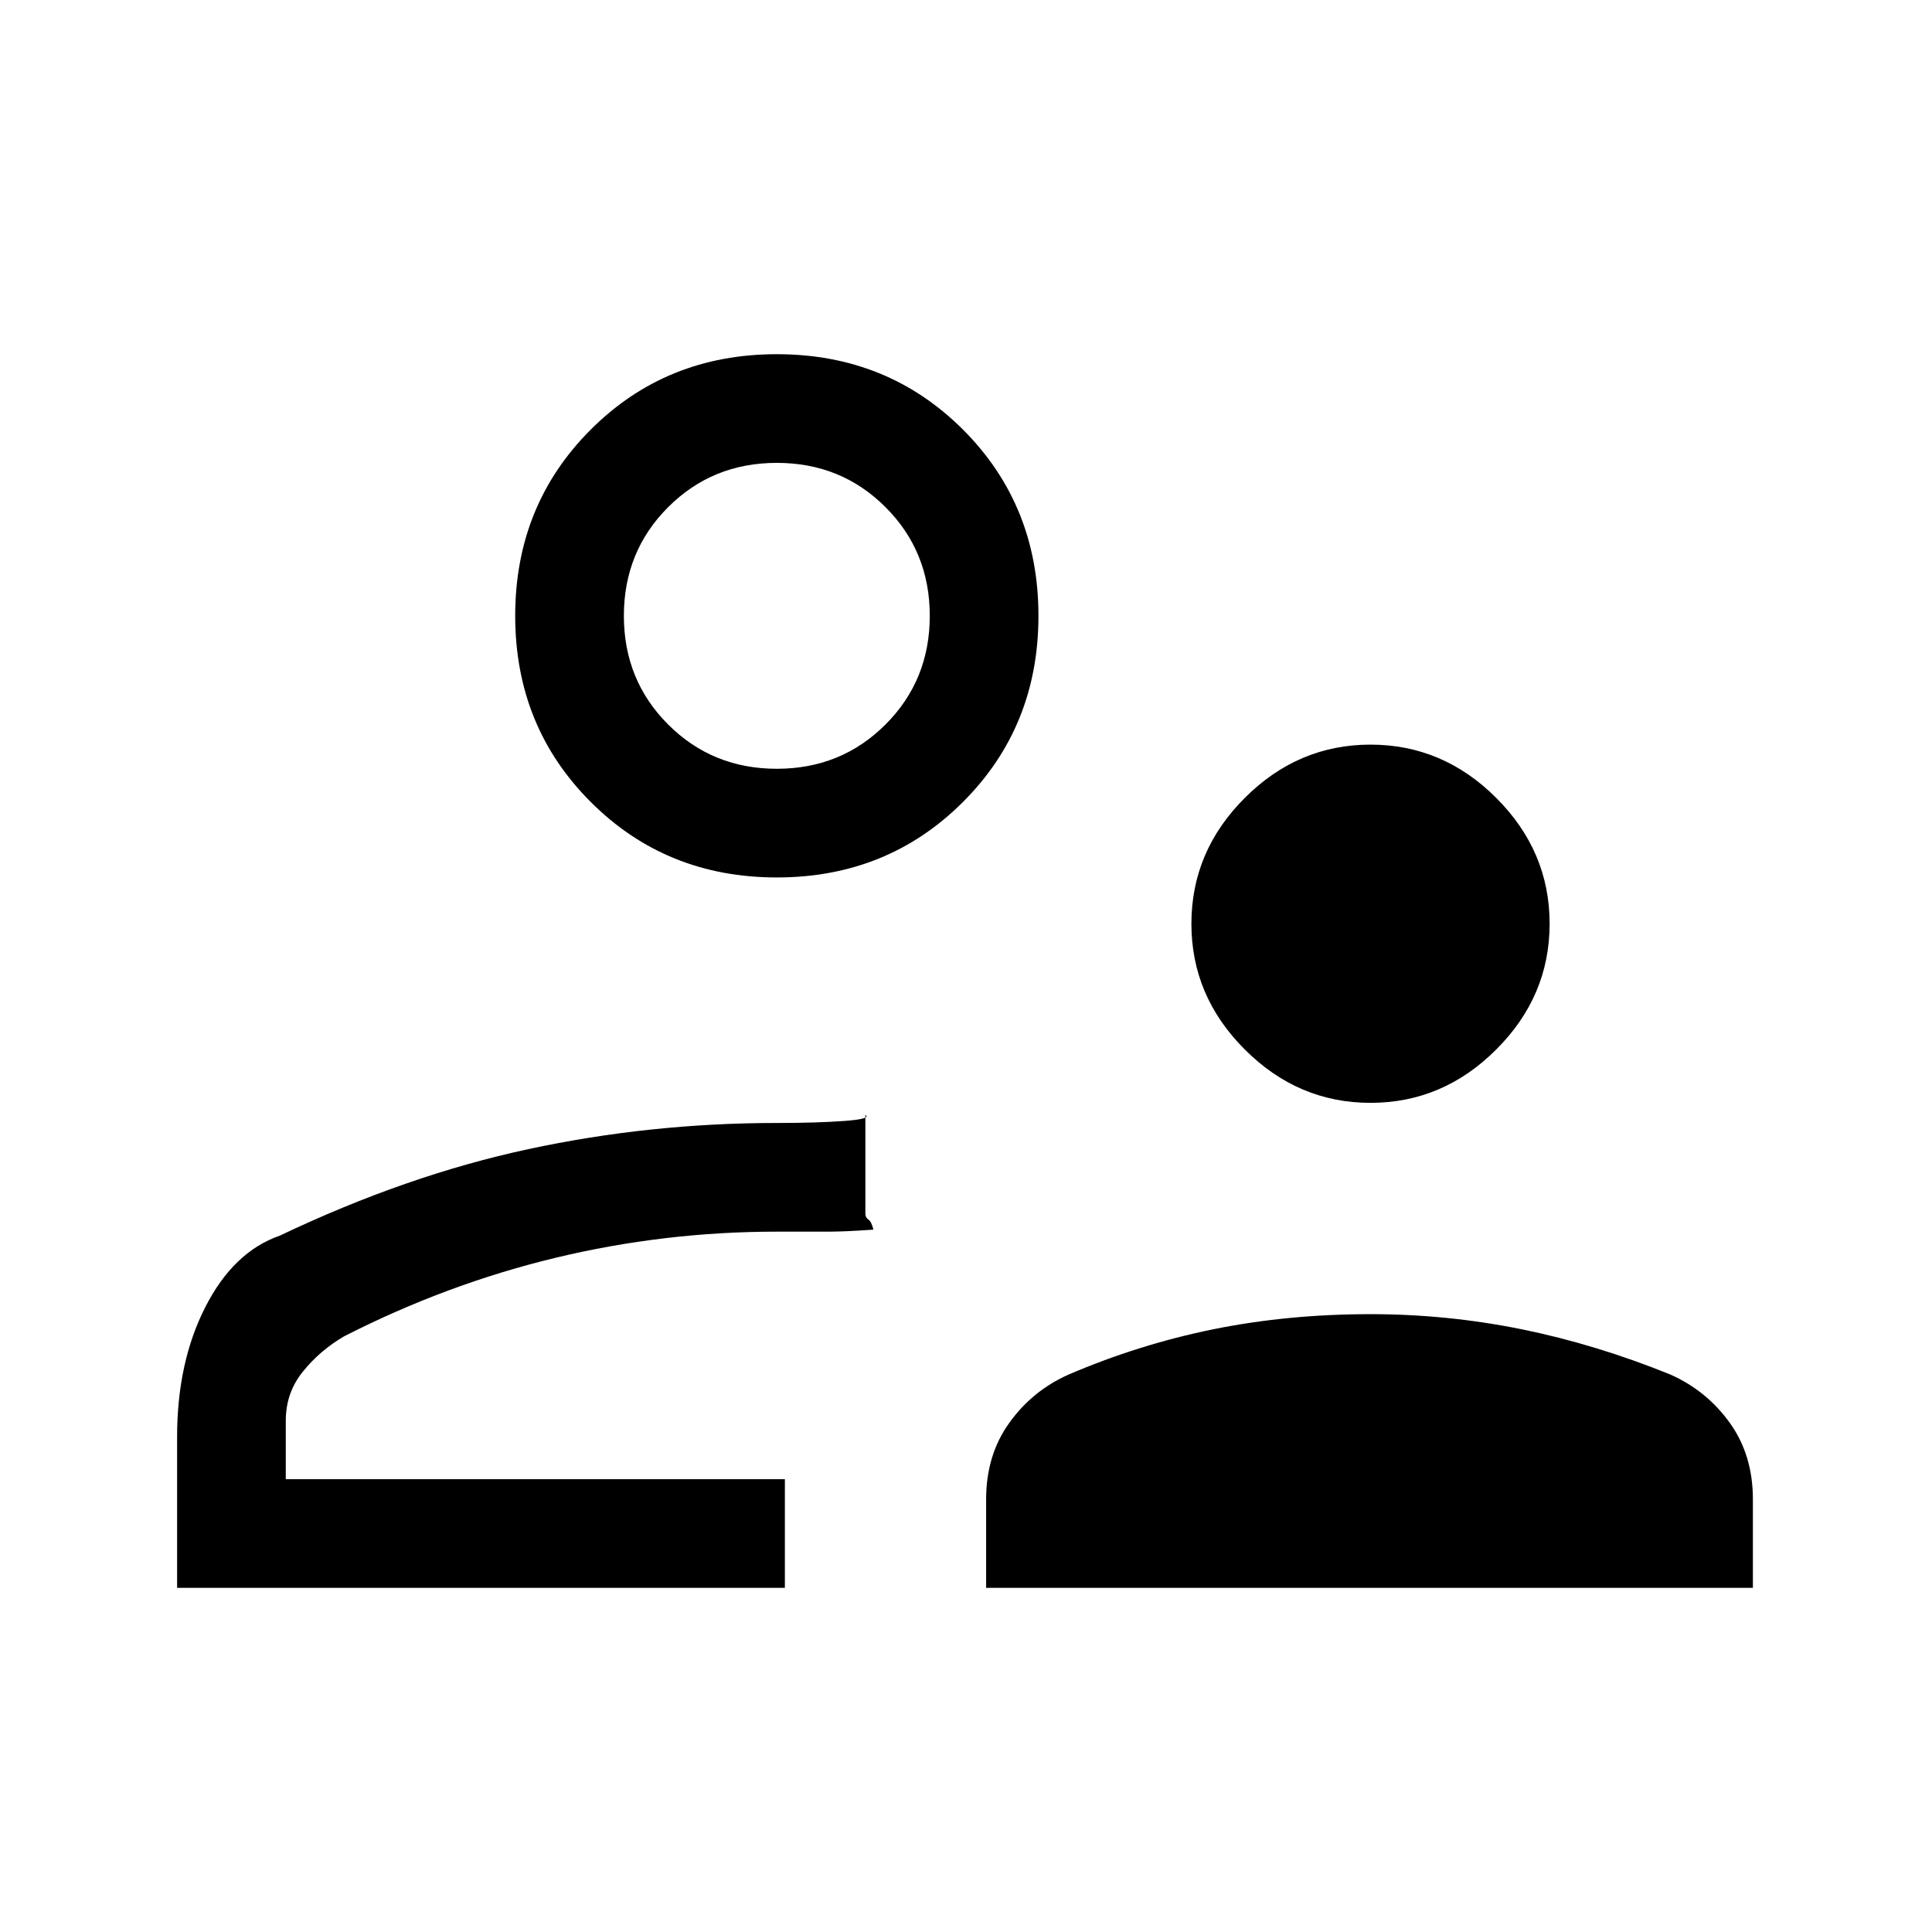 <svg xmlns="http://www.w3.org/2000/svg" height="24" width="24"><path d="M17.025 13.7Q16.125 13.7 15.463 13.037Q14.8 12.375 14.8 11.475Q14.8 10.575 15.463 9.912Q16.125 9.25 17.025 9.25Q17.925 9.25 18.587 9.912Q19.25 10.575 19.25 11.475Q19.25 12.375 18.587 13.037Q17.925 13.7 17.025 13.7ZM12.25 19.725V18.625Q12.25 18.075 12.538 17.675Q12.825 17.275 13.275 17.075Q14.15 16.7 15.075 16.512Q16 16.325 17.025 16.325Q17.975 16.325 18.9 16.512Q19.825 16.7 20.75 17.075Q21.2 17.275 21.488 17.675Q21.775 18.075 21.775 18.625V19.725ZM9.65 10.9Q8.275 10.9 7.338 9.962Q6.4 9.025 6.4 7.65Q6.4 6.275 7.338 5.337Q8.275 4.4 9.65 4.4Q11.025 4.4 11.963 5.337Q12.9 6.275 12.9 7.65Q12.9 9.025 11.963 9.962Q11.025 10.9 9.65 10.9ZM2.2 19.725V17.85Q2.2 16.925 2.55 16.238Q2.9 15.55 3.475 15.35Q5.05 14.6 6.563 14.275Q8.075 13.95 9.65 13.95Q10.15 13.95 10.488 13.925Q10.825 13.9 10.75 13.85V15.075Q10.75 15.125 10.788 15.15Q10.825 15.175 10.85 15.275Q10.5 15.3 10.288 15.3Q10.075 15.3 9.65 15.3Q8.25 15.3 6.9 15.625Q5.55 15.95 4.275 16.6Q3.975 16.775 3.763 17.038Q3.55 17.3 3.55 17.65V18.375H9.75V19.725ZM9.75 18.375Q9.75 18.375 9.75 18.375Q9.75 18.375 9.75 18.375Q9.75 18.375 9.75 18.375Q9.75 18.375 9.75 18.375Q9.75 18.375 9.75 18.375Q9.75 18.375 9.75 18.375Q9.75 18.375 9.75 18.375Q9.75 18.375 9.75 18.375ZM9.65 9.55Q10.45 9.55 11 9Q11.55 8.45 11.55 7.65Q11.55 6.85 11 6.3Q10.45 5.75 9.65 5.75Q8.85 5.75 8.3 6.3Q7.75 6.85 7.75 7.65Q7.75 8.45 8.3 9Q8.85 9.55 9.65 9.55ZM9.65 7.65Q9.65 7.65 9.65 7.65Q9.65 7.65 9.65 7.65Q9.65 7.65 9.65 7.65Q9.65 7.65 9.65 7.65Q9.65 7.65 9.65 7.65Q9.65 7.65 9.65 7.65Q9.65 7.65 9.65 7.65Q9.65 7.65 9.65 7.65Z"/></svg>
